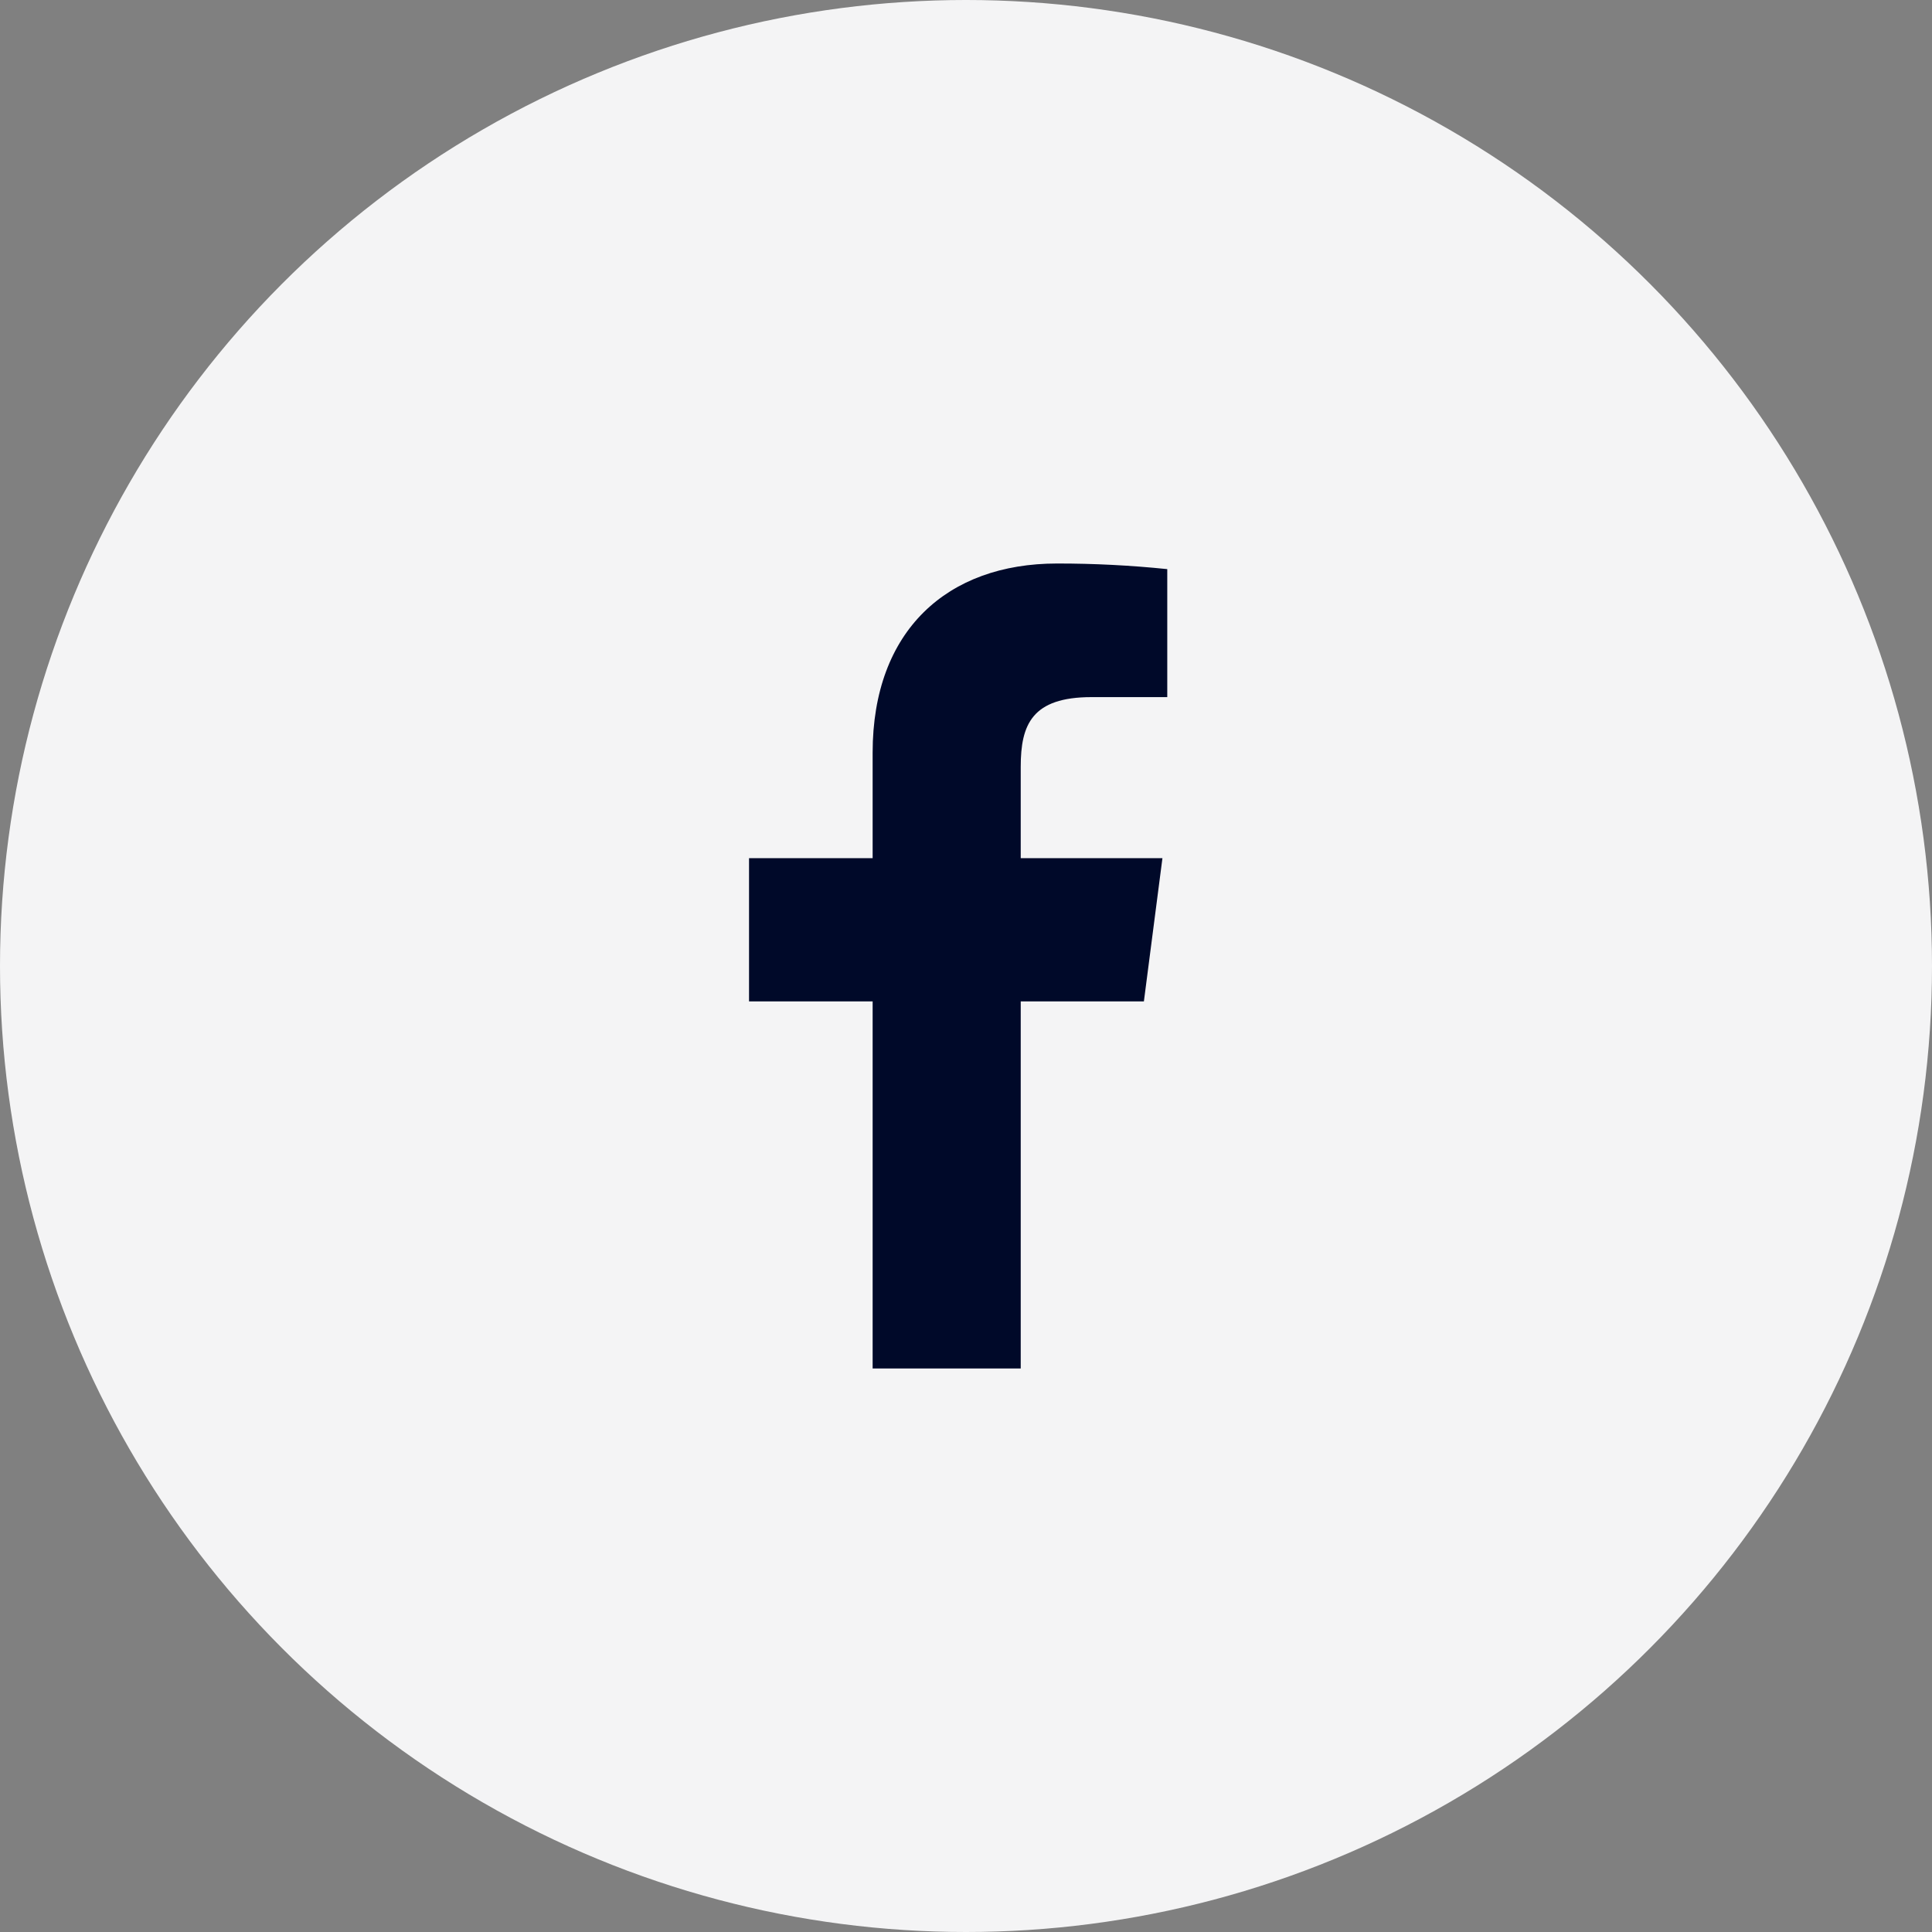 <svg width="40" height="40" viewBox="0 0 40 40" fill="none" xmlns="http://www.w3.org/2000/svg">
<rect x="0" y="0" width="40" height="40" fill="#808080" stroke="none"/>
<circle cx="20" cy="20" r="20" fill="#F4F4F5"/>
<path d="M22.6 14.433H24.167V11.783C23.408 11.705 22.646 11.666 21.883 11.667C19.617 11.667 18.067 13.05 18.067 15.583V17.767H15.508V20.733H18.067V28.333H21.133V20.733H23.683L24.067 17.767H21.133V15.875C21.133 15 21.367 14.433 22.6 14.433Z" fill="#000929"/>
</svg>
